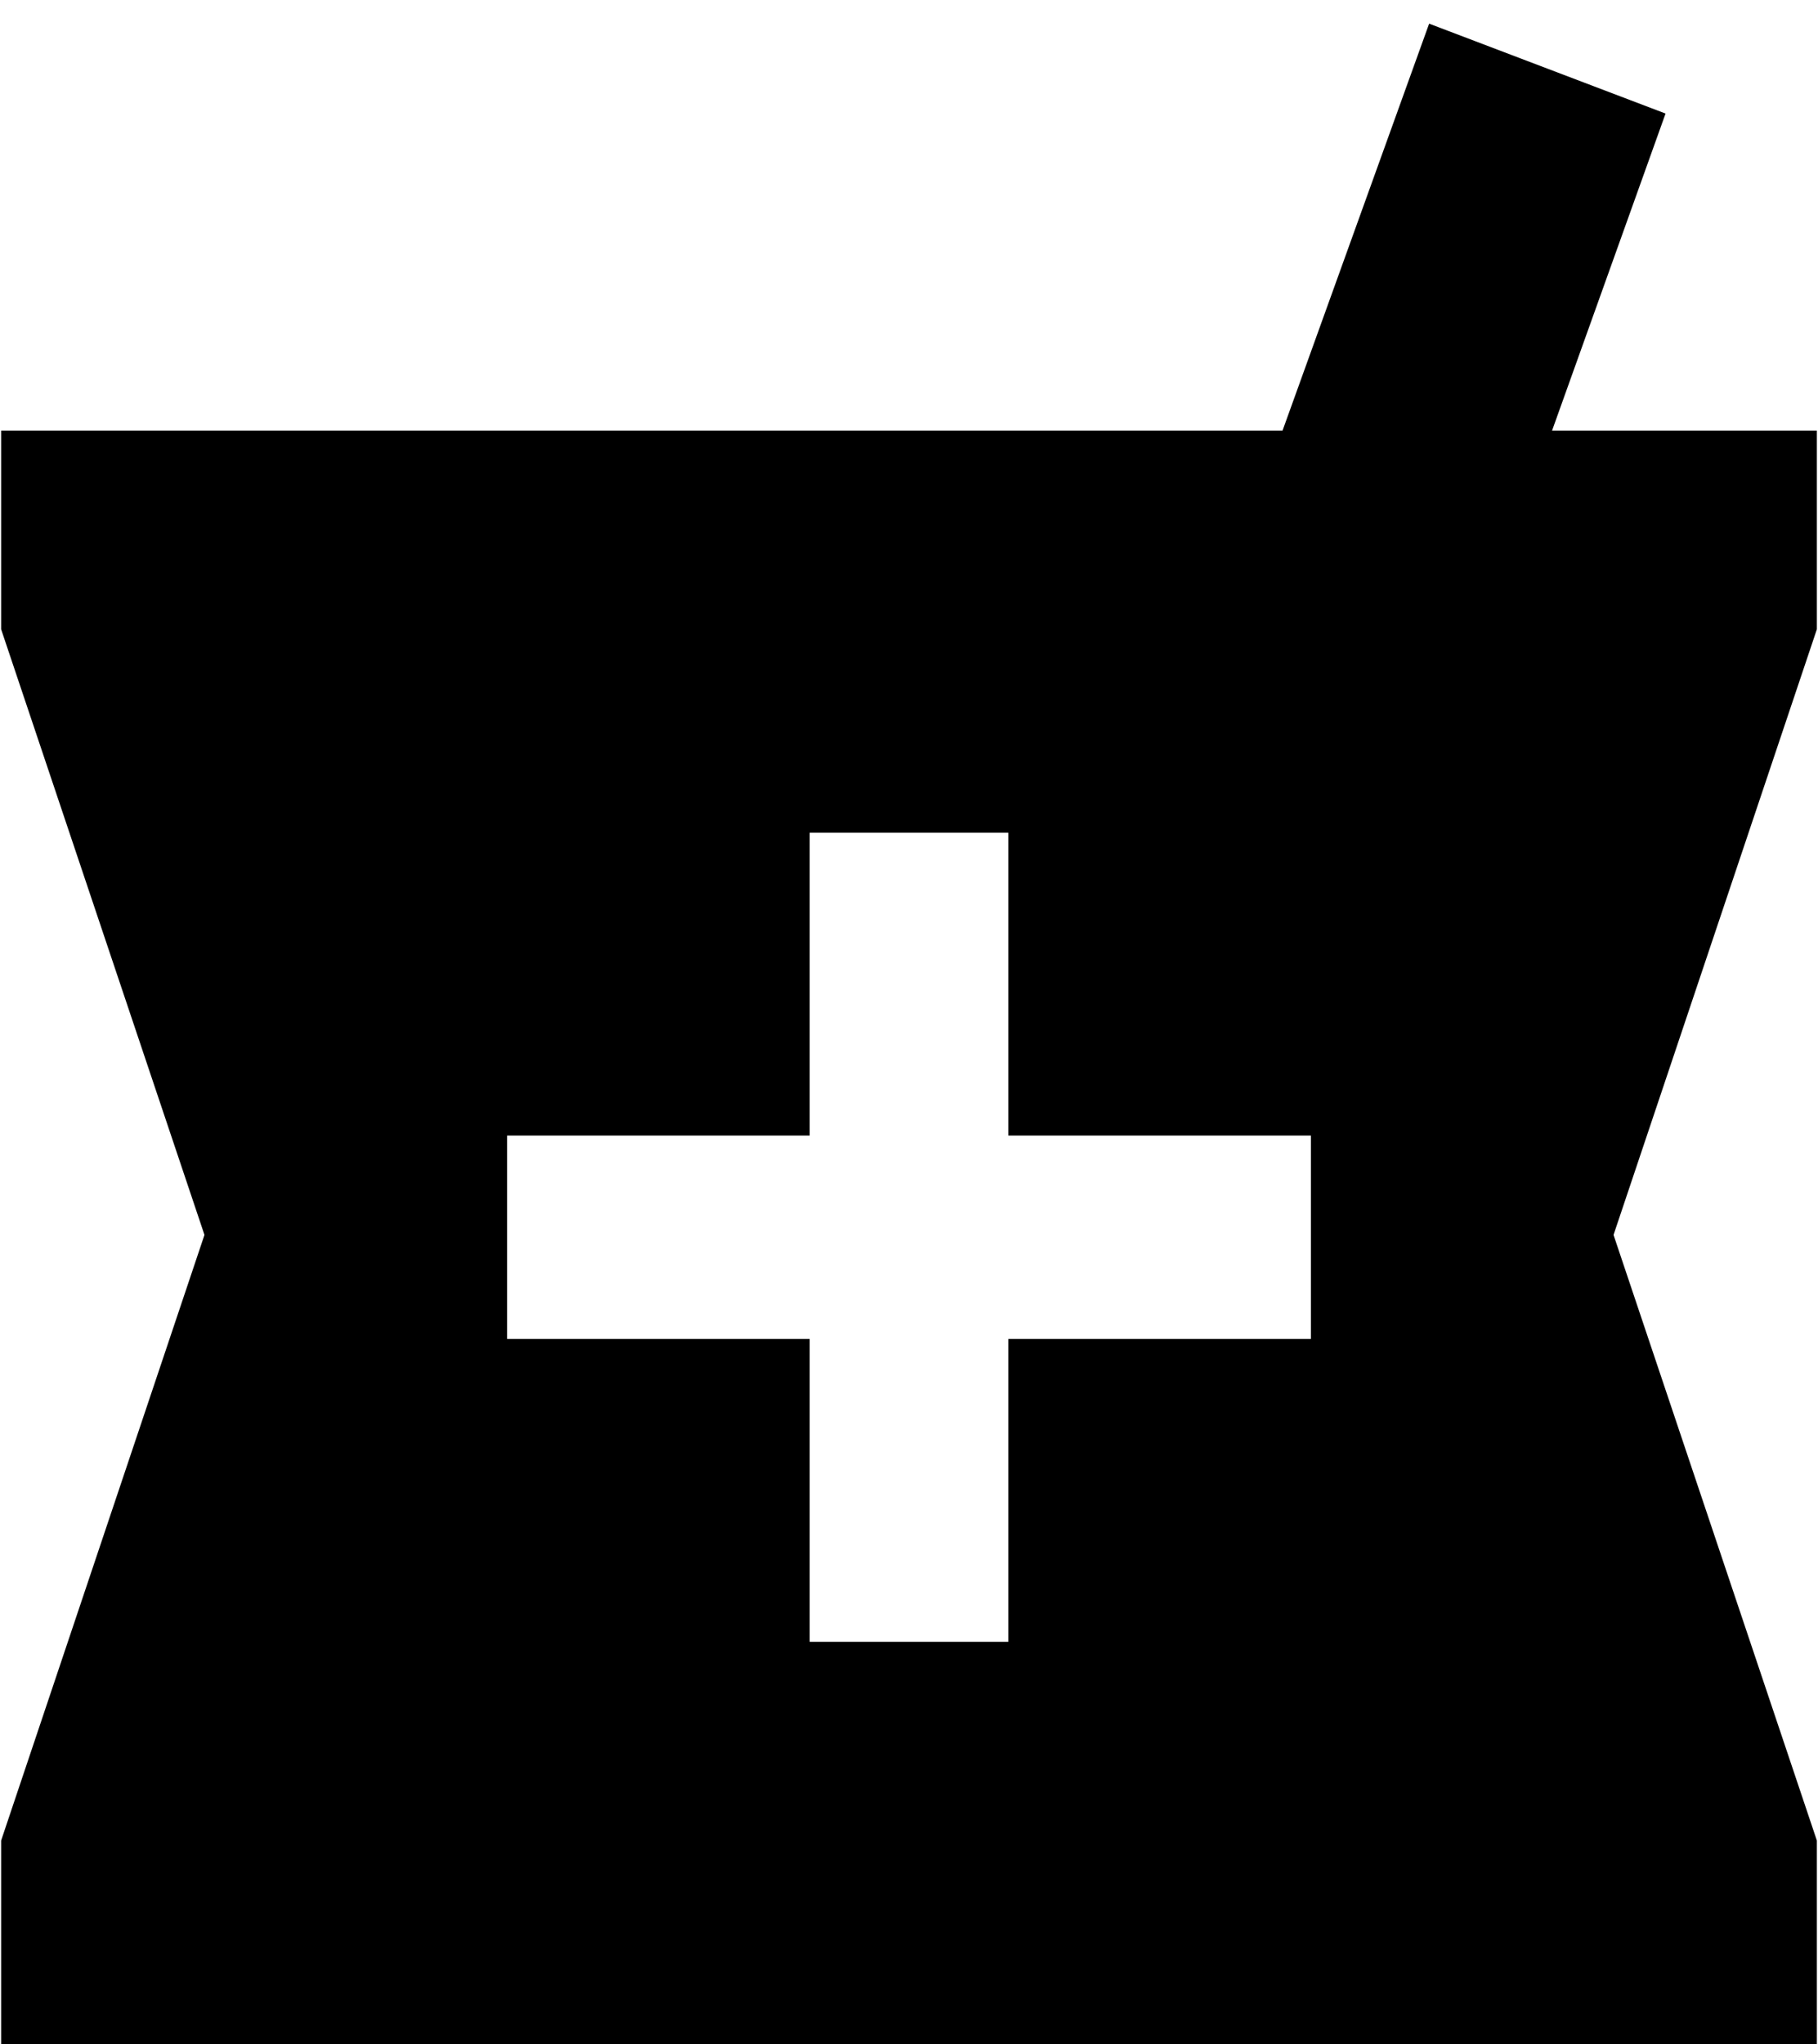<svg xmlns="http://www.w3.org/2000/svg" width="0.89em" height="1em" viewBox="0 0 384 432"><path fill="currentColor" d="M384 91v42l-43 128l43 128v43H0v-43l43-128L0 133V91h271l31-86l50 19l-24 67zM277 283v-43h-64v-64h-42v64h-64v43h64v64h42v-64z"/></svg>